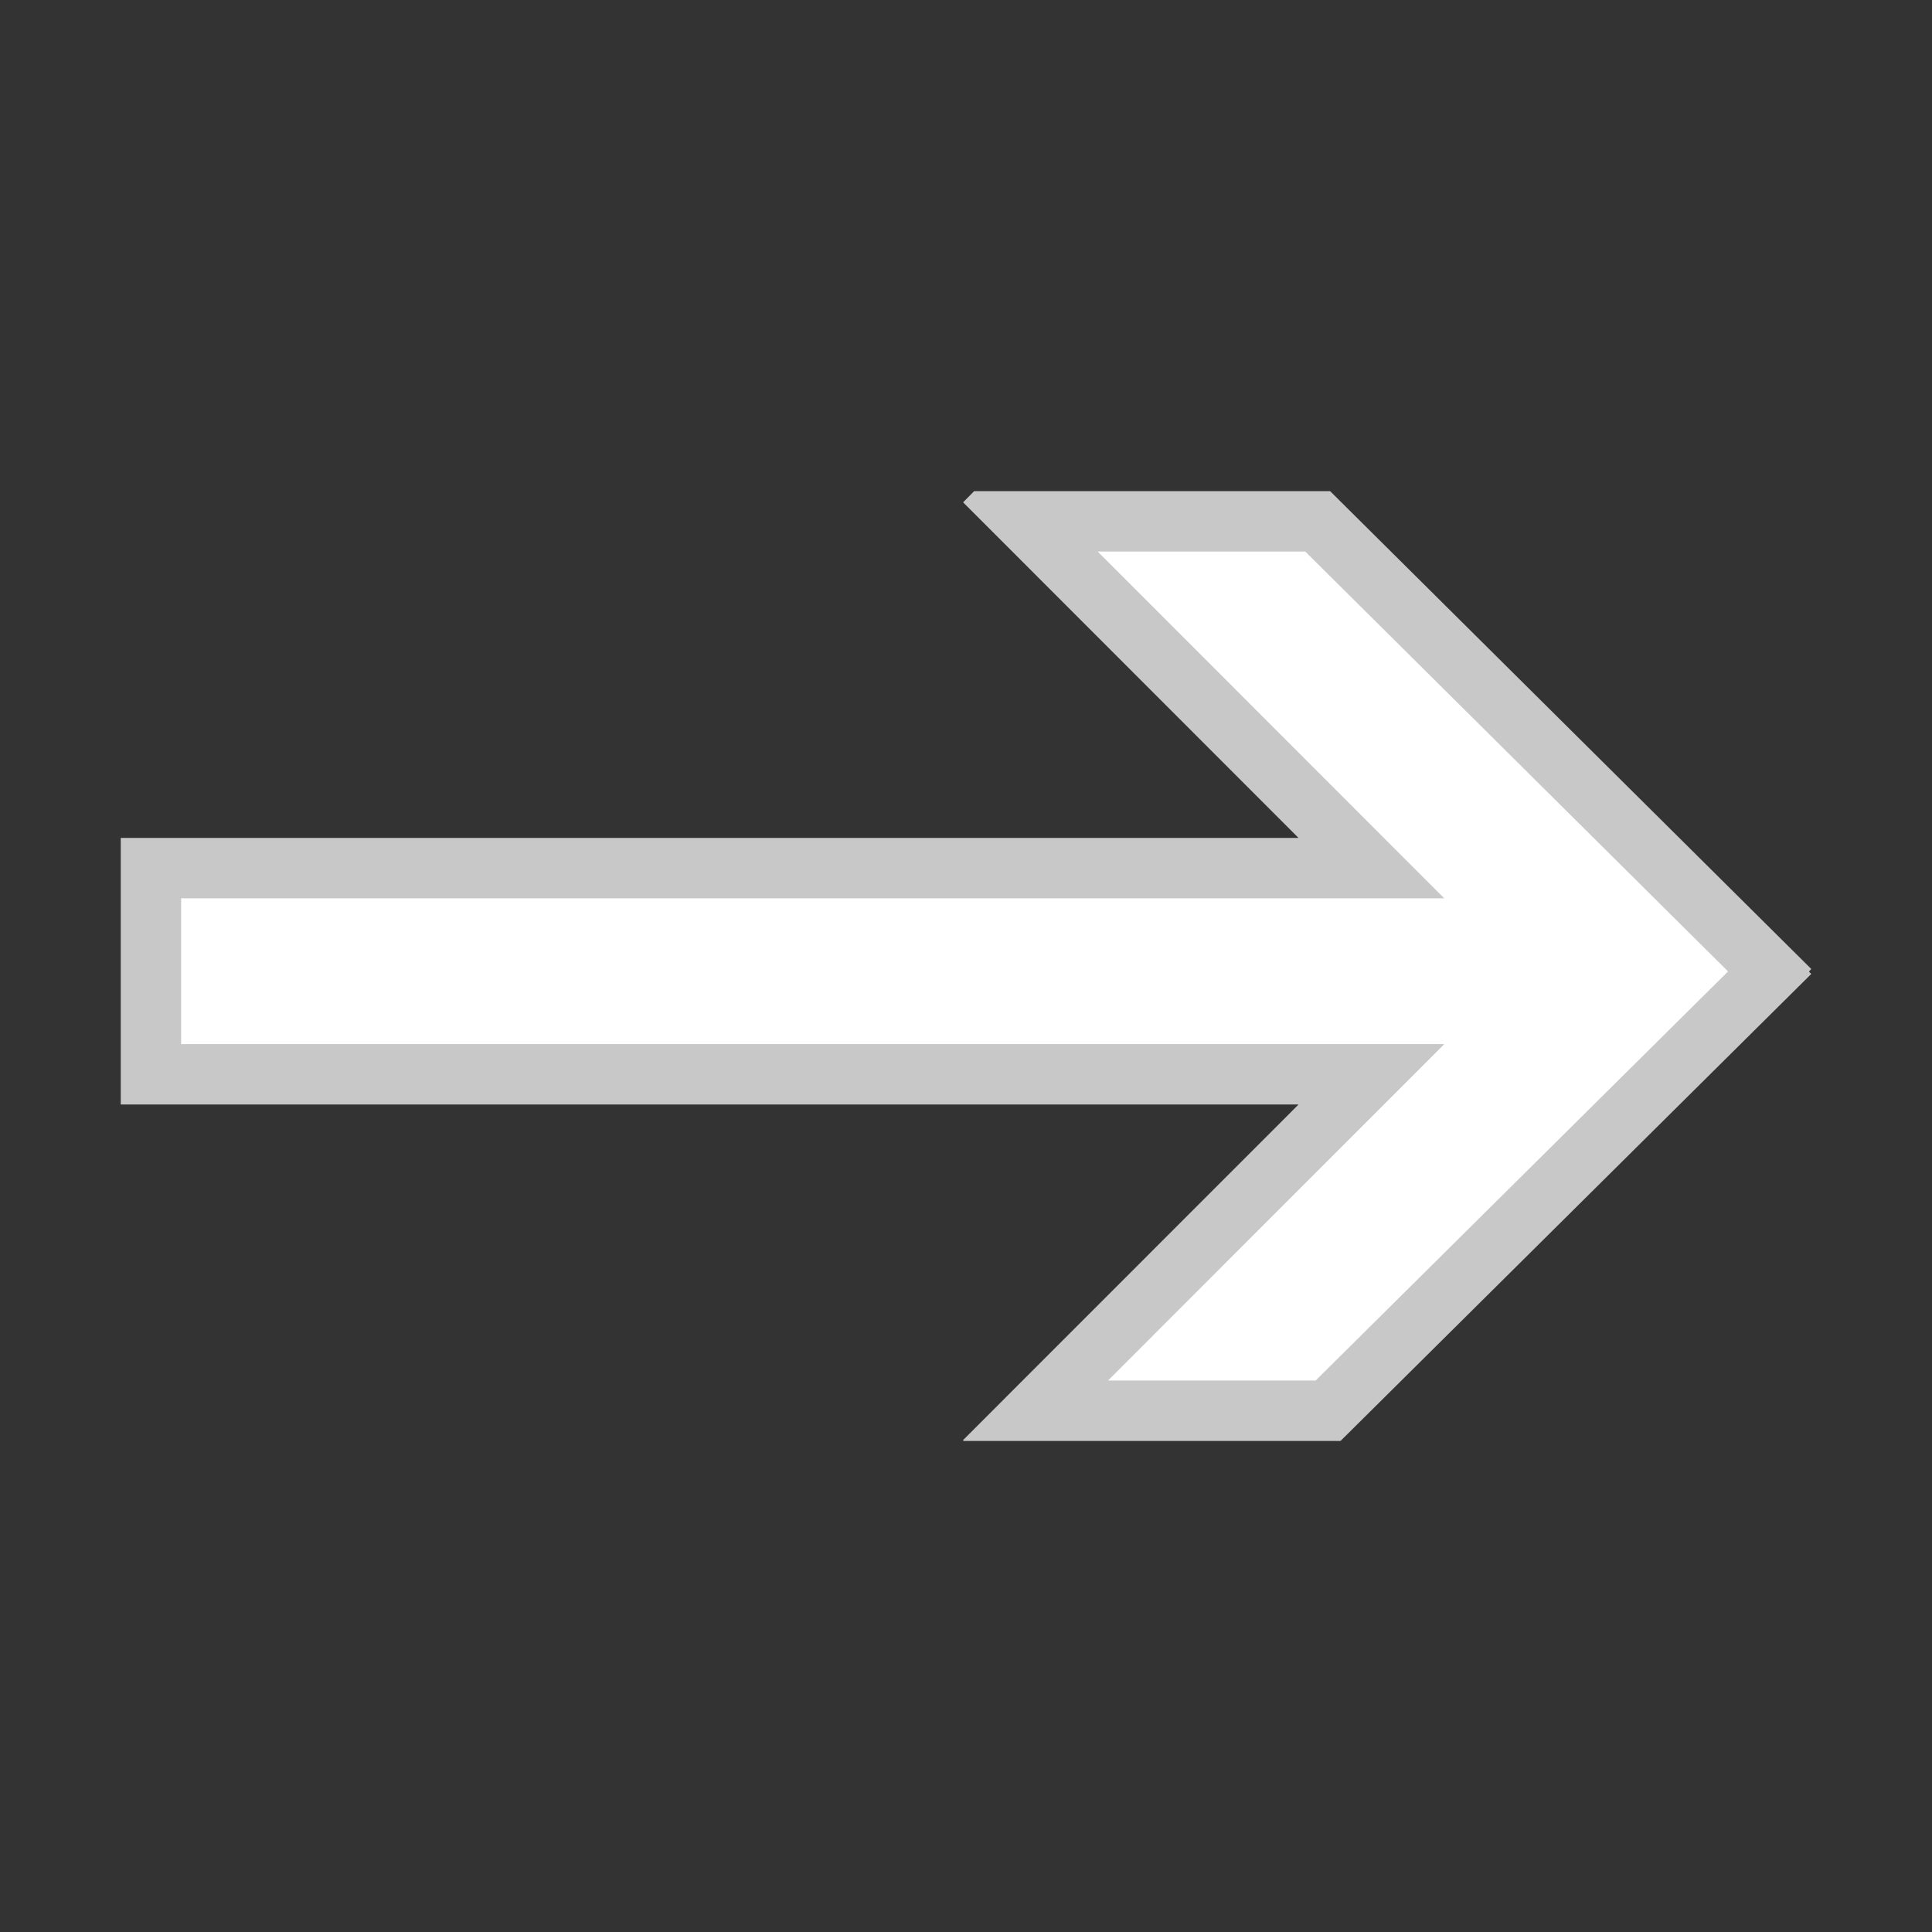 <?xml version="1.0" encoding="utf-8"?>
<!-- Generator: Adobe Illustrator 14.0.0, SVG Export Plug-In . SVG Version: 6.00 Build 43363)  -->
<!DOCTYPE svg PUBLIC "-//W3C//DTD SVG 1.1//EN" "http://www.w3.org/Graphics/SVG/1.1/DTD/svg11.dtd">
<svg version="1.1" id="Layer_1" xmlns="http://www.w3.org/2000/svg" xmlns:xlink="http://www.w3.org/1999/xlink" x="0px" y="0px"
	 width="32px" height="32px" viewBox="0 0 32 32" enable-background="new 0 0 32 32" xml:space="preserve">
<rect x="0" y="0" width="32" height="32" fill="#333333" stroke="none"/>
<g>
	<path fill="#C8C8C8" d="M22.031,8.135h-5.896L15.952,8.32l5.556,5.559H2v4.415h19.508l-5.558,5.56l0.012,0.013h6.241L30,16.132
		l-0.038-0.039L30,16.049L22.031,8.135L22.031,8.135z"/>
	<polygon fill="#FFFFFF" points="21.619,9.135 18.181,9.135 23.921,14.879 3,14.879 3,17.294 23.922,17.294 18.352,22.866 
		21.791,22.866 28.622,16.09 	"/>
</g>
</svg>
